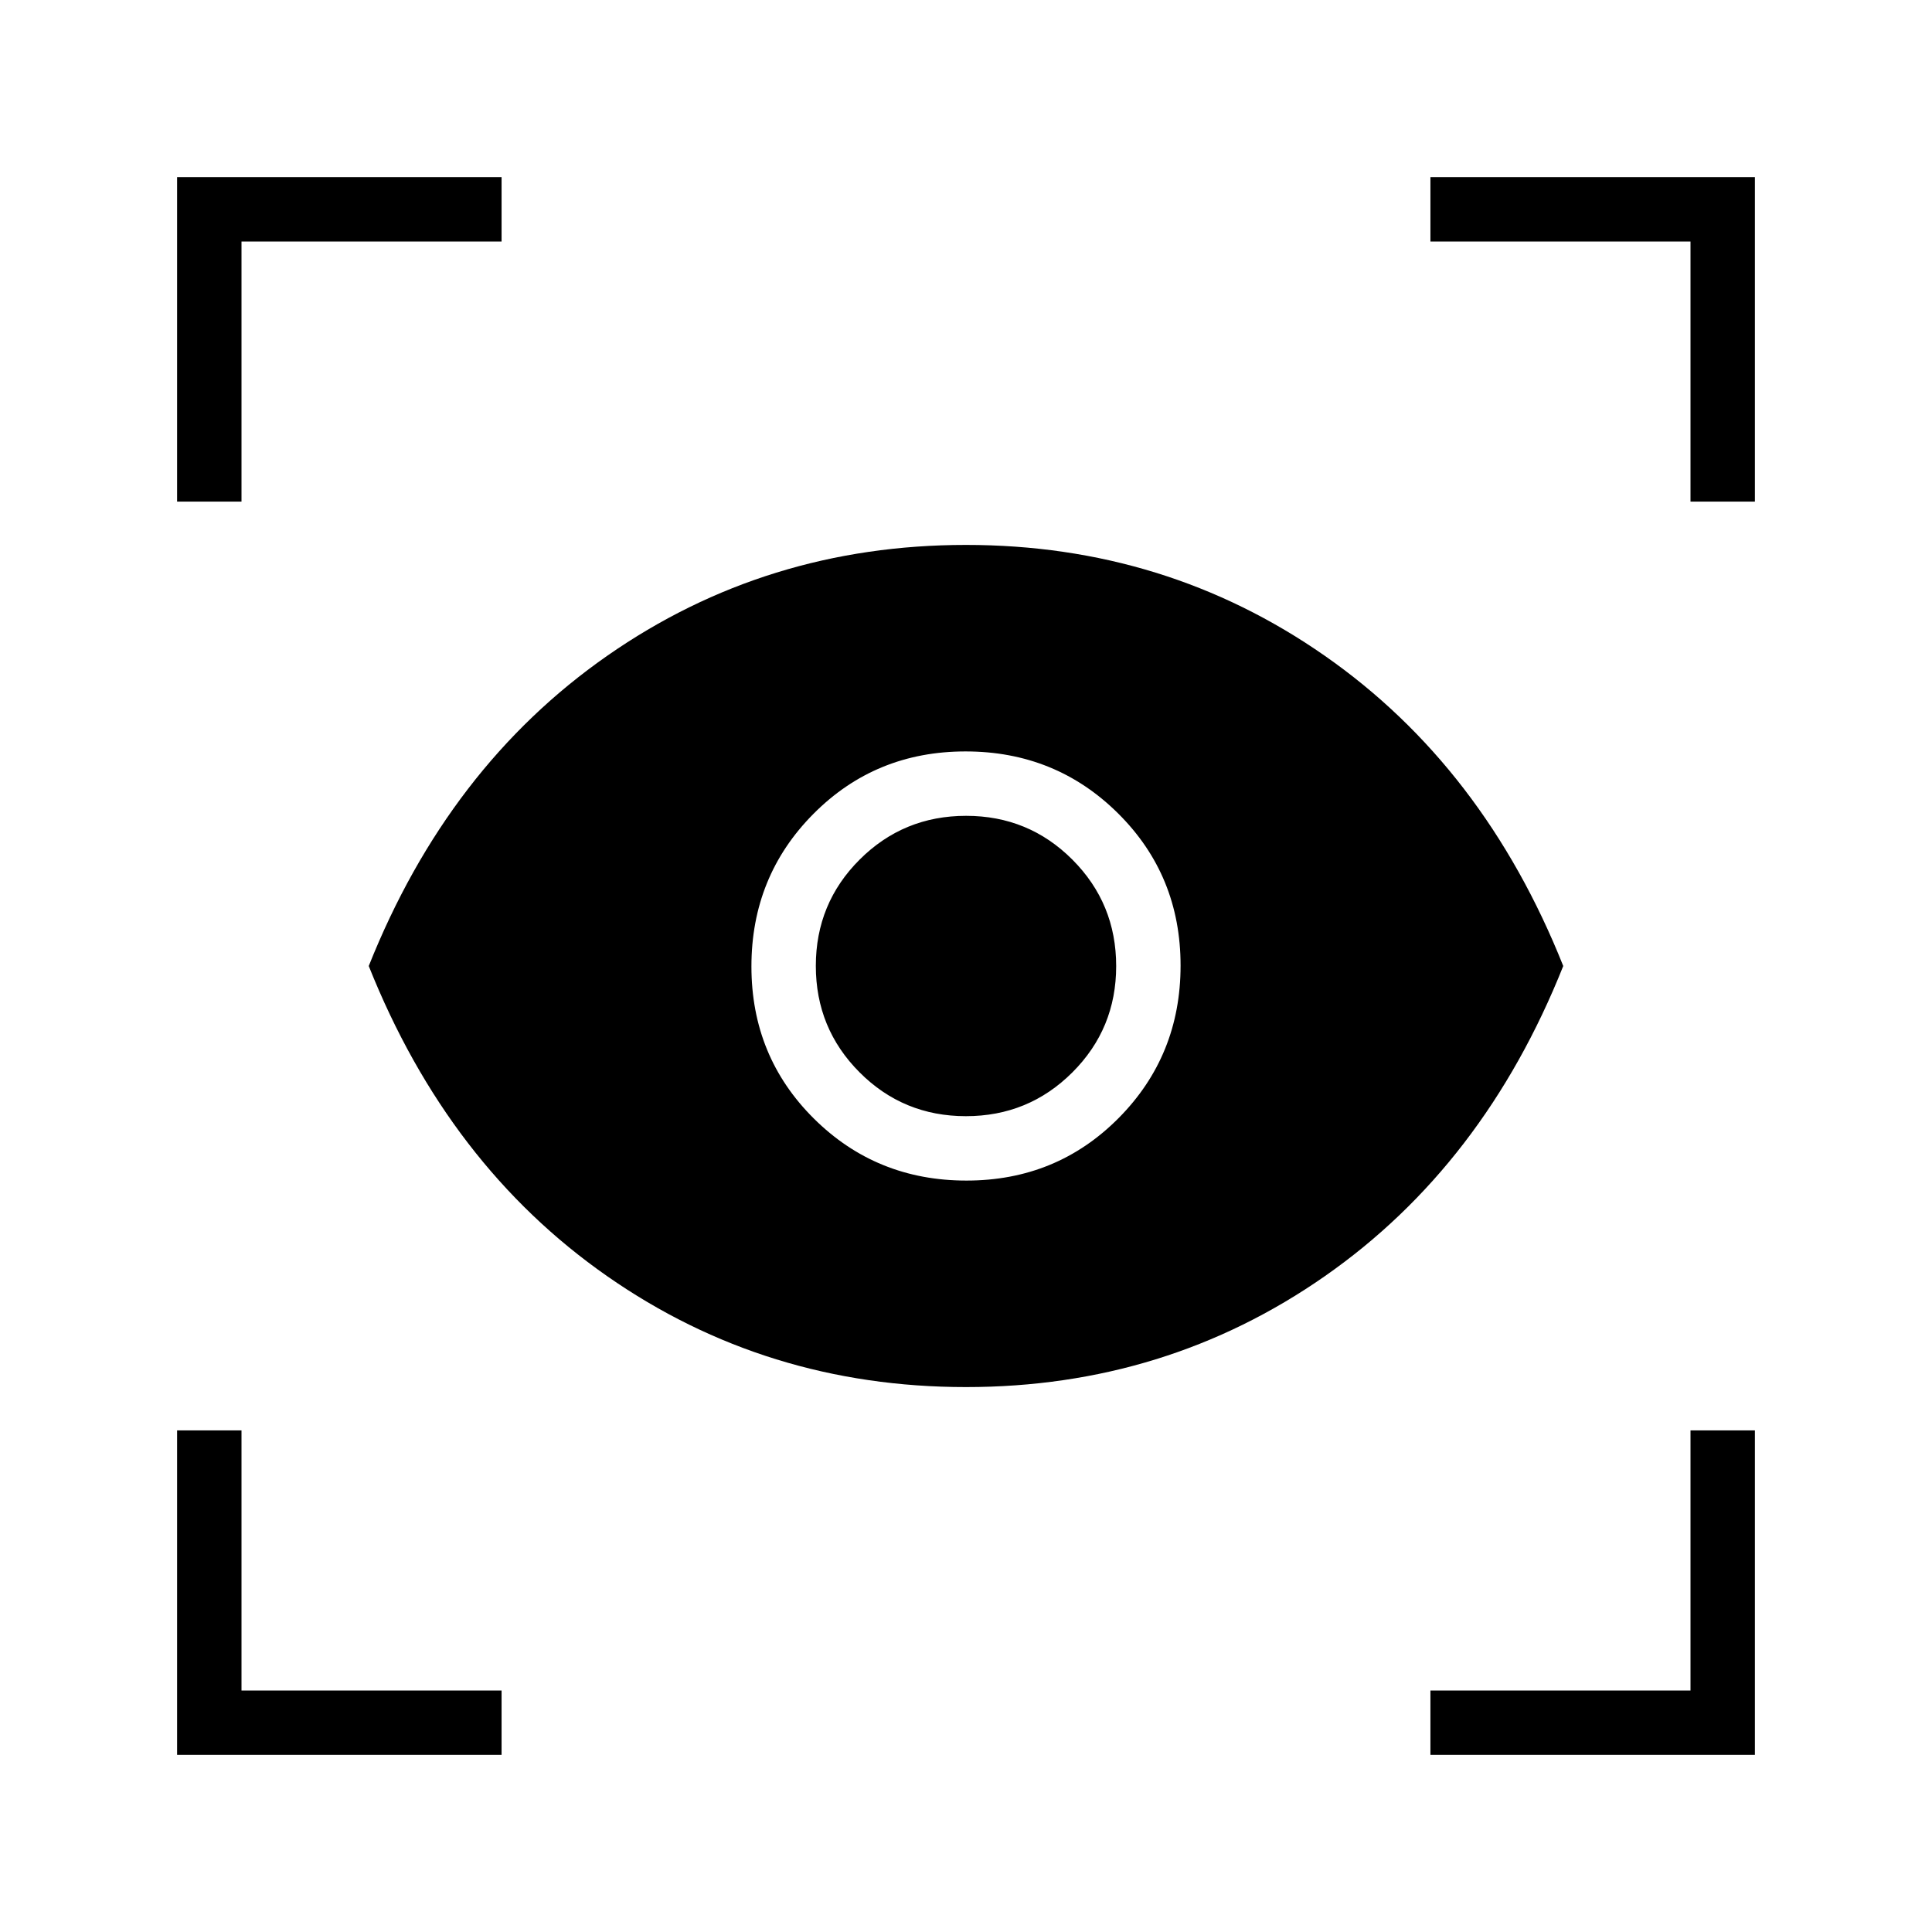 <svg xmlns="http://www.w3.org/2000/svg" height="20" viewBox="0 -960 960 960" width="20"><path d="M249.23-88H88v-161.23h32V-120h129.23v32Zm461.54 0v-32H840v-129.23h32V-88H710.77ZM480-270.77q-99.3 0-178.31-55.11Q222.69-381 183.23-480q39.46-99 118.46-154.12Q380.7-689.23 480-689.23t178.31 55.11Q737.31-579 776.77-480q-39.46 99-118.46 154.12Q579.3-270.77 480-270.77Zm.22-102.61q44.78 0 75.59-31.03 30.81-31.03 30.81-75.81t-31.03-75.59q-31.03-30.81-75.81-30.81t-75.59 31.03q-30.81 31.03-30.81 75.81t31.03 75.59q31.03 30.81 75.81 30.81Zm-.27-32q-31.1 0-52.83-21.78-21.74-21.78-21.74-52.89 0-31.1 21.78-52.83 21.78-21.74 52.89-21.74 31.1 0 52.83 21.78 21.74 21.78 21.74 52.89 0 31.1-21.78 52.83-21.78 21.74-52.89 21.74ZM88-710.77V-872h161.23v32H120v129.23H88Zm752 0V-840H710.77v-32H872v161.23h-32Z"/></svg>